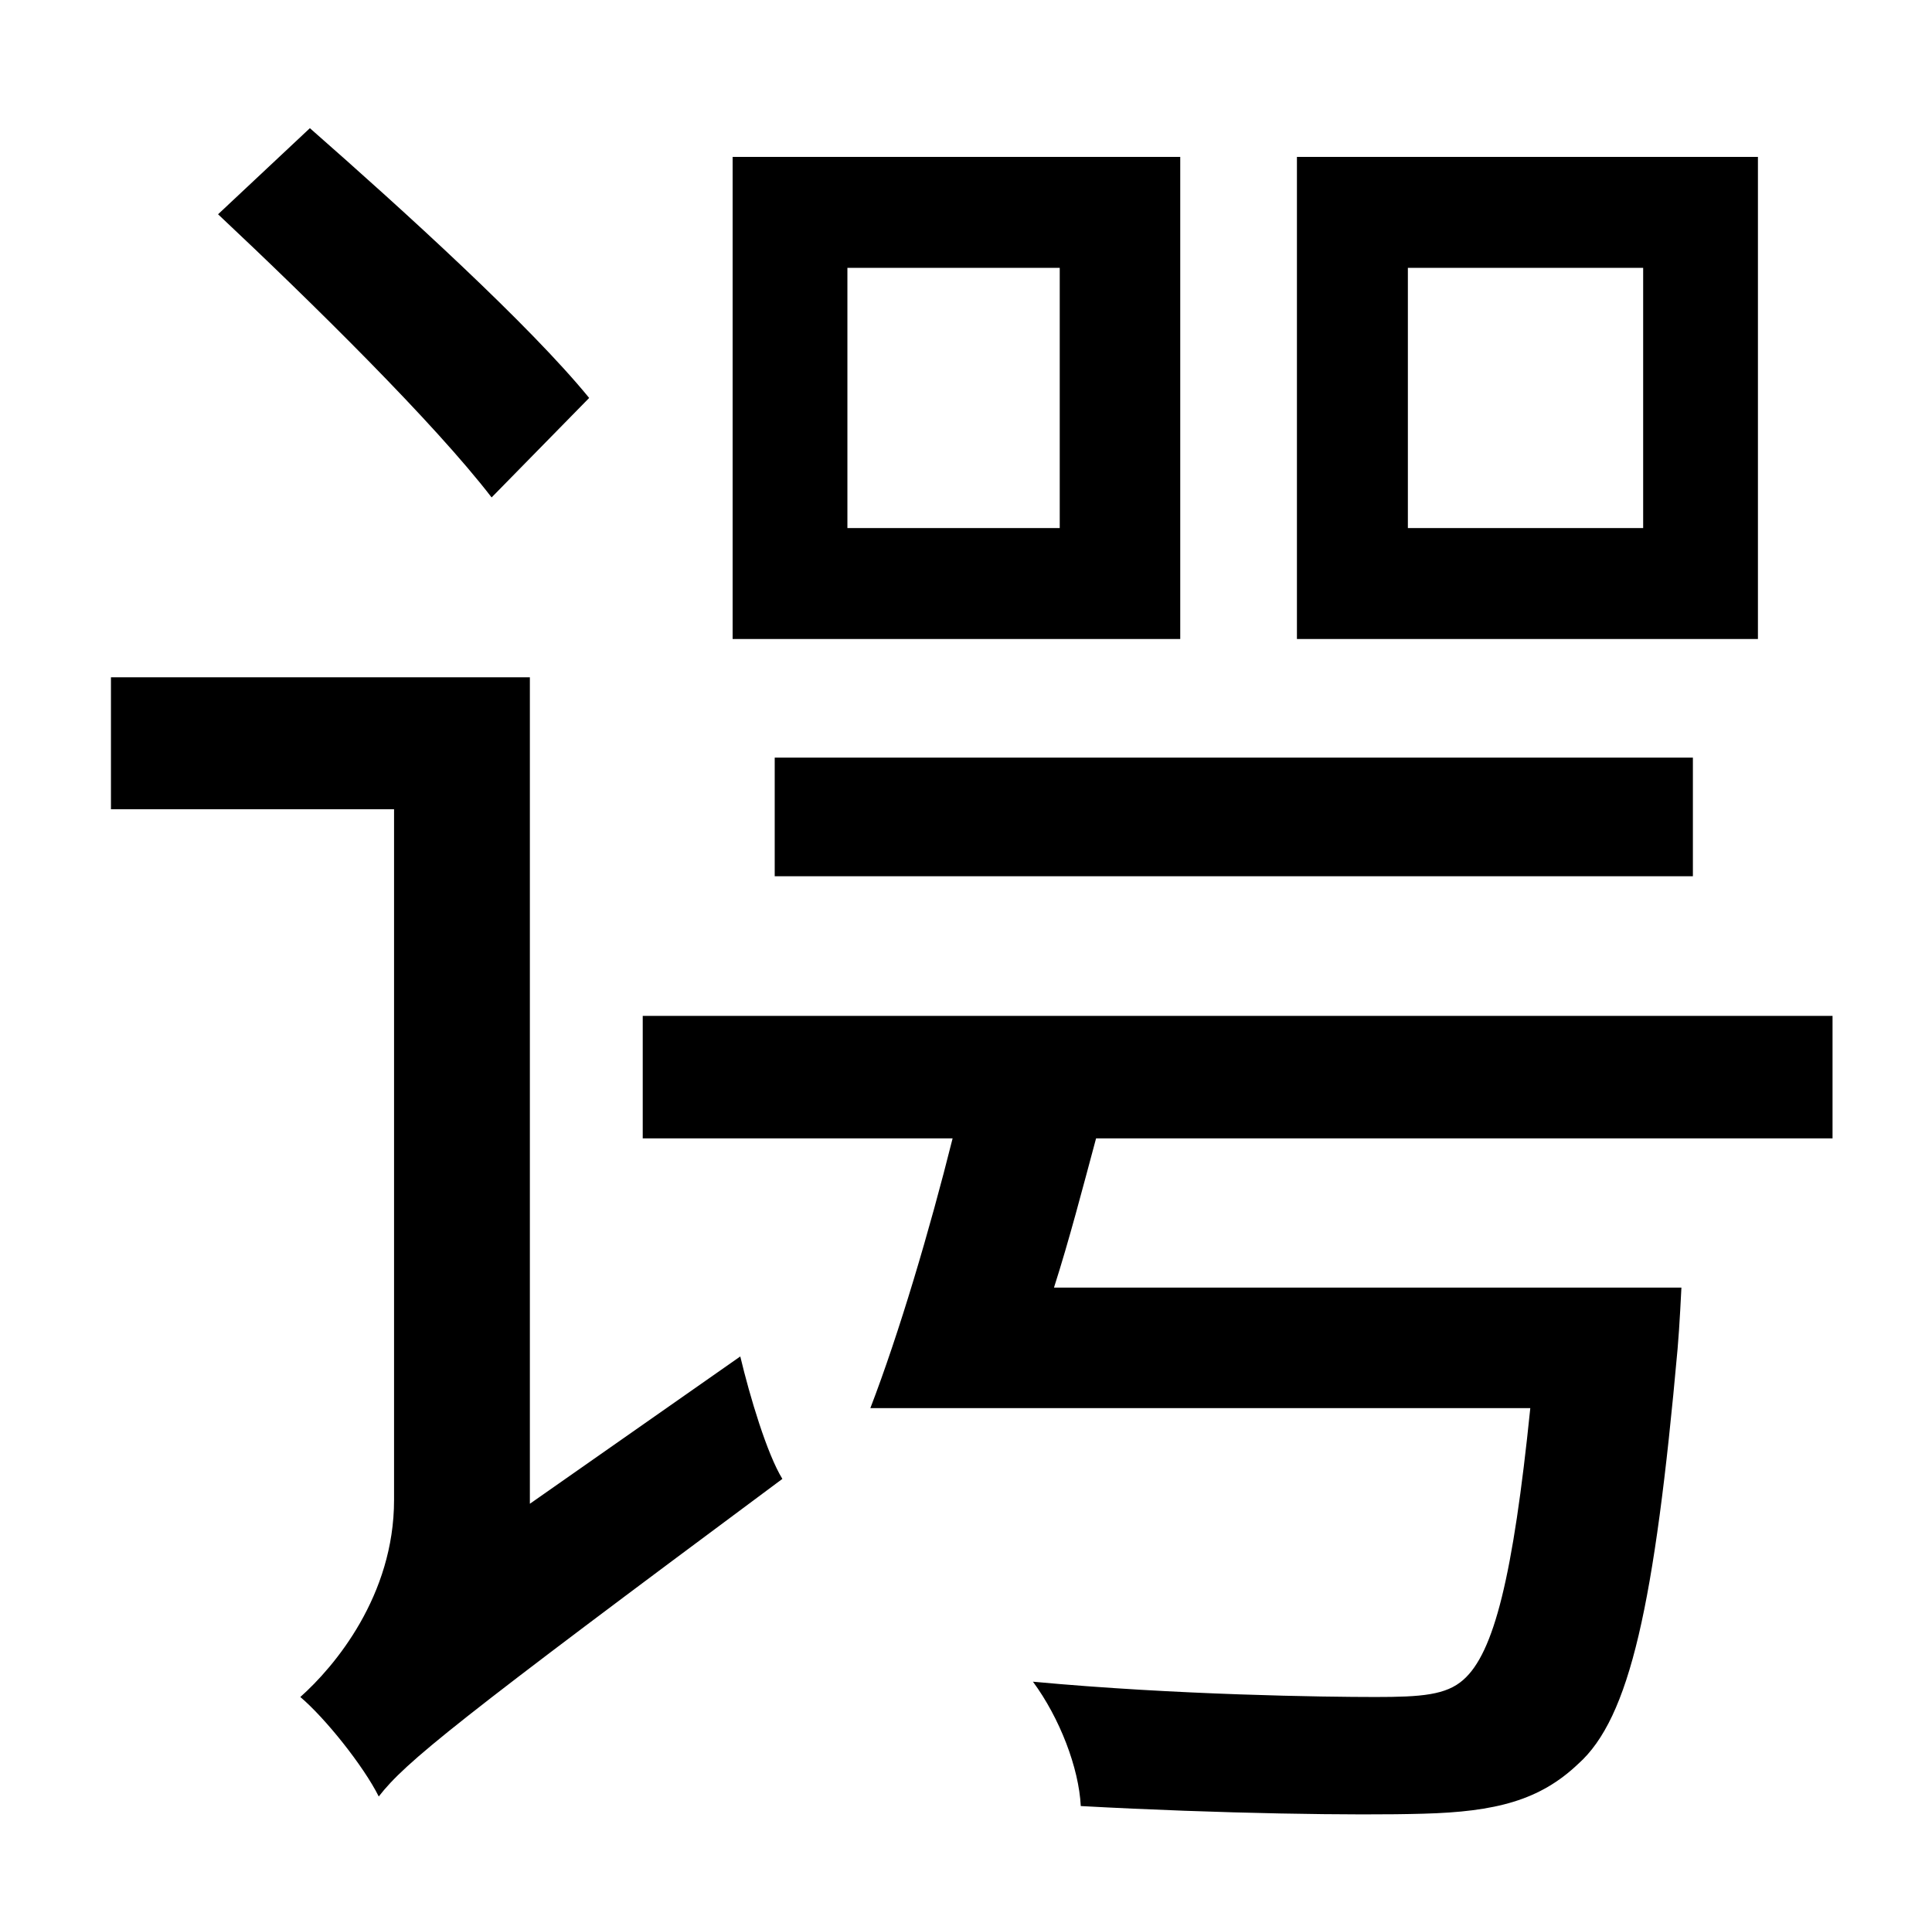 <?xml version="1.0" standalone="no"?>
<!DOCTYPE svg PUBLIC "-//W3C//DTD SVG 1.1//EN" "http://www.w3.org/Graphics/SVG/1.1/DTD/svg11.dtd" >
<svg xmlns="http://www.w3.org/2000/svg" xmlns:xlink="http://www.w3.org/1999/xlink" version="1.1" viewBox="-10 0 1010 1000">
   <path fill="currentColor"
d="M849 276v-136h-123v136h123zM909 82v252h-241v-252h241zM395 458v-62h480v62h-480zM544 276v-136h-111v136h111zM607 82v252h-234v-252h234zM298 208l-51 52c-30 -39 -94 -102 -143 -148l48 -45c49 43 115 103 146 141zM267 786l110 -77c5 21 14 51 22 64
c-171 127 -197 148 -211 166c-8 -16 -28 -41 -41 -52c18 -16 49 -53 49 -103v-361h-148v-69h219v432zM948 595h-385c-7 26 -14 53 -22 78h328s-1 21 -2 32c-12 134 -25 193 -52 217c-20 19 -43 25 -81 26c-34 1 -106 0 -179 -4c-1 -20 -11 -46 -25 -65c75 7 153 8 179 8
c24 0 37 -1 46 -9c16 -14 26 -54 35 -142h-345c15 -39 31 -93 43 -141h-162v-64h622v64z" />
</svg>
